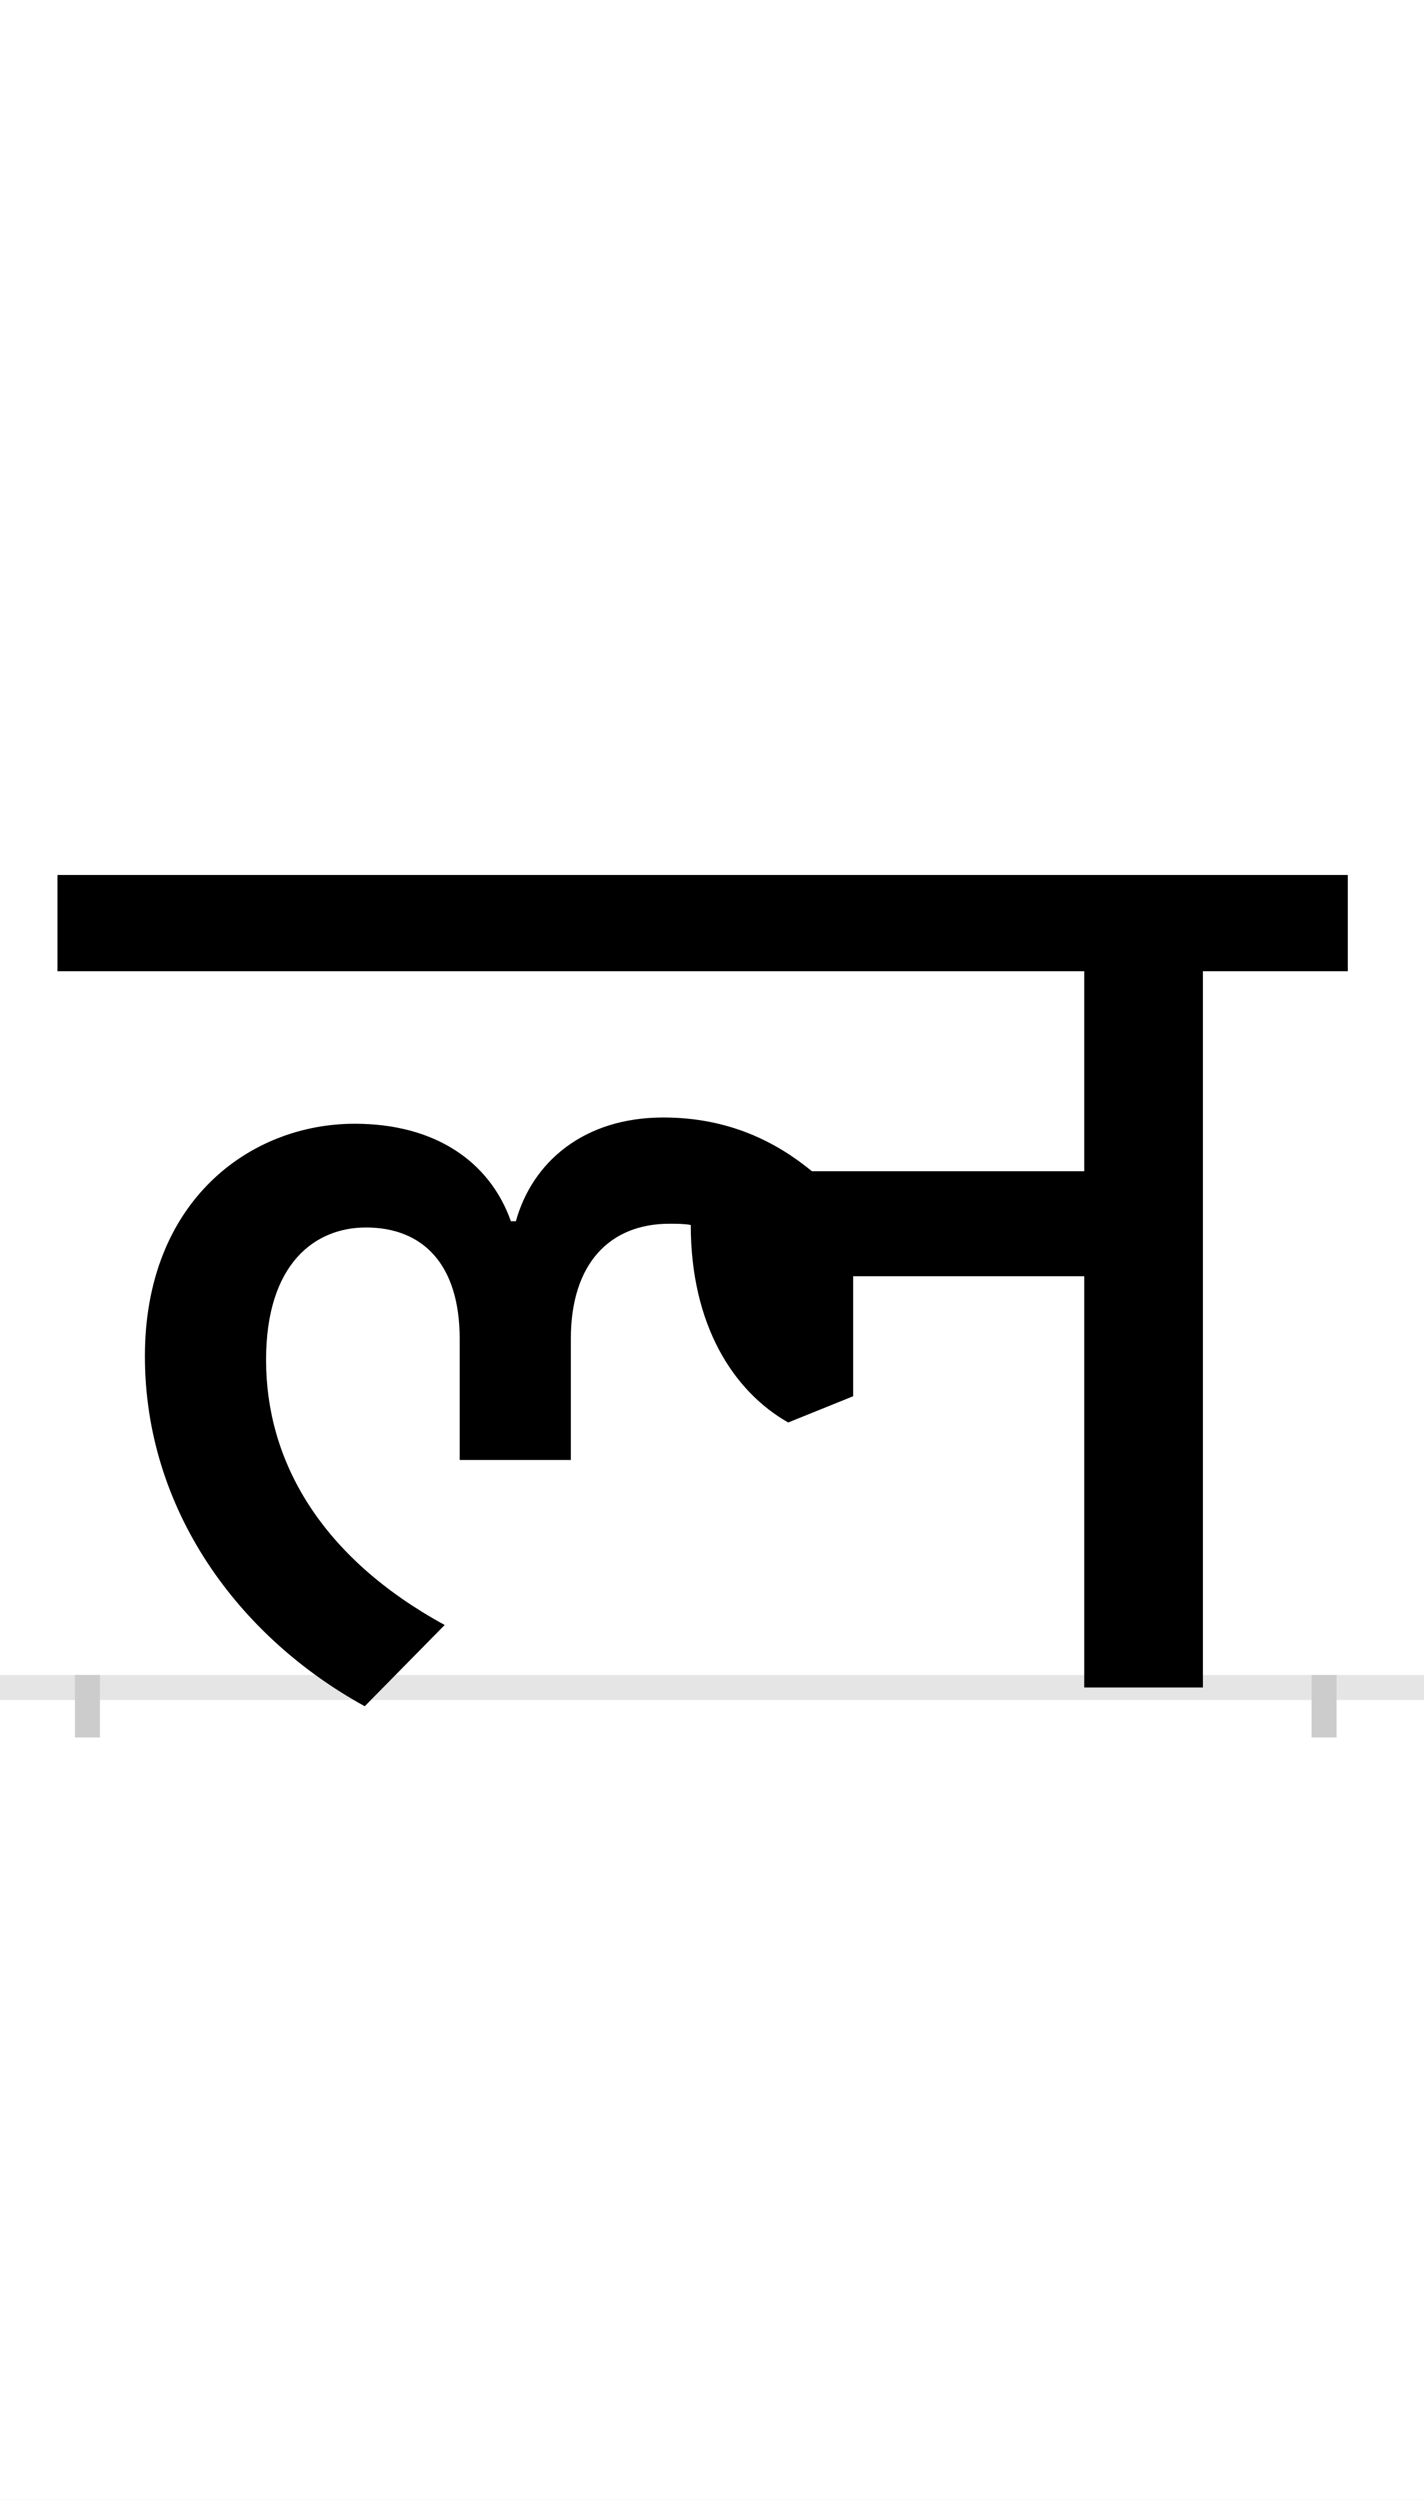 <?xml version="1.0" encoding="UTF-8"?>
<svg height="200.0" version="1.1" width="114.0" xmlns="http://www.w3.org/2000/svg" xmlns:xlink="http://www.w3.org/1999/xlink">
 <rect width="100%" height="100%" fill="#808080" stroke="none"/>
 <path d="M0,0 l114,0 l0,200 l-114,0 Z M0,0" fill="rgb(255,255,255)" transform="matrix(1,0,0,-1,0.0,200.0)"/>
 <path d="M0,0 l114,0" fill="none" stroke="rgb(229,229,229)" stroke-width="2" transform="matrix(1,0,0,-1,0.0,135.0)"/>
 <path d="M0,1 l0,-5" fill="none" stroke="rgb(204,204,204)" stroke-width="2" transform="matrix(1,0,0,-1,7.0,135.0)"/>
 <path d="M0,1 l0,-5" fill="none" stroke="rgb(204,204,204)" stroke-width="2" transform="matrix(1,0,0,-1,106.0,135.0)"/>
 <path d="M286,50 c-99,54,-143,131,-143,212 c0,77,39,106,80,106 c46,0,75,-30,75,-89 l0,-97 l89,0 l0,97 c0,60,31,92,79,92 c5,0,12,0,17,-1 c0,-80,34,-133,78,-158 l52,21 l0,96 l185,0 l0,-329 l95,0 l0,573 l116,0 l0,77 l-1033,0 l0,-77 l822,0 l0,-160 l-218,0 c-28,23,-66,43,-119,43 c-64,0,-105,-36,-118,-83 l-4,0 c-17,48,-61,78,-125,78 c-84,0,-168,-62,-168,-186 c0,-122,74,-224,176,-280 Z M286,50" fill="rgb(0,0,0)" transform="matrix(0.1,0.0,0.0,-0.1,7.0,135.0)"/>
</svg>
